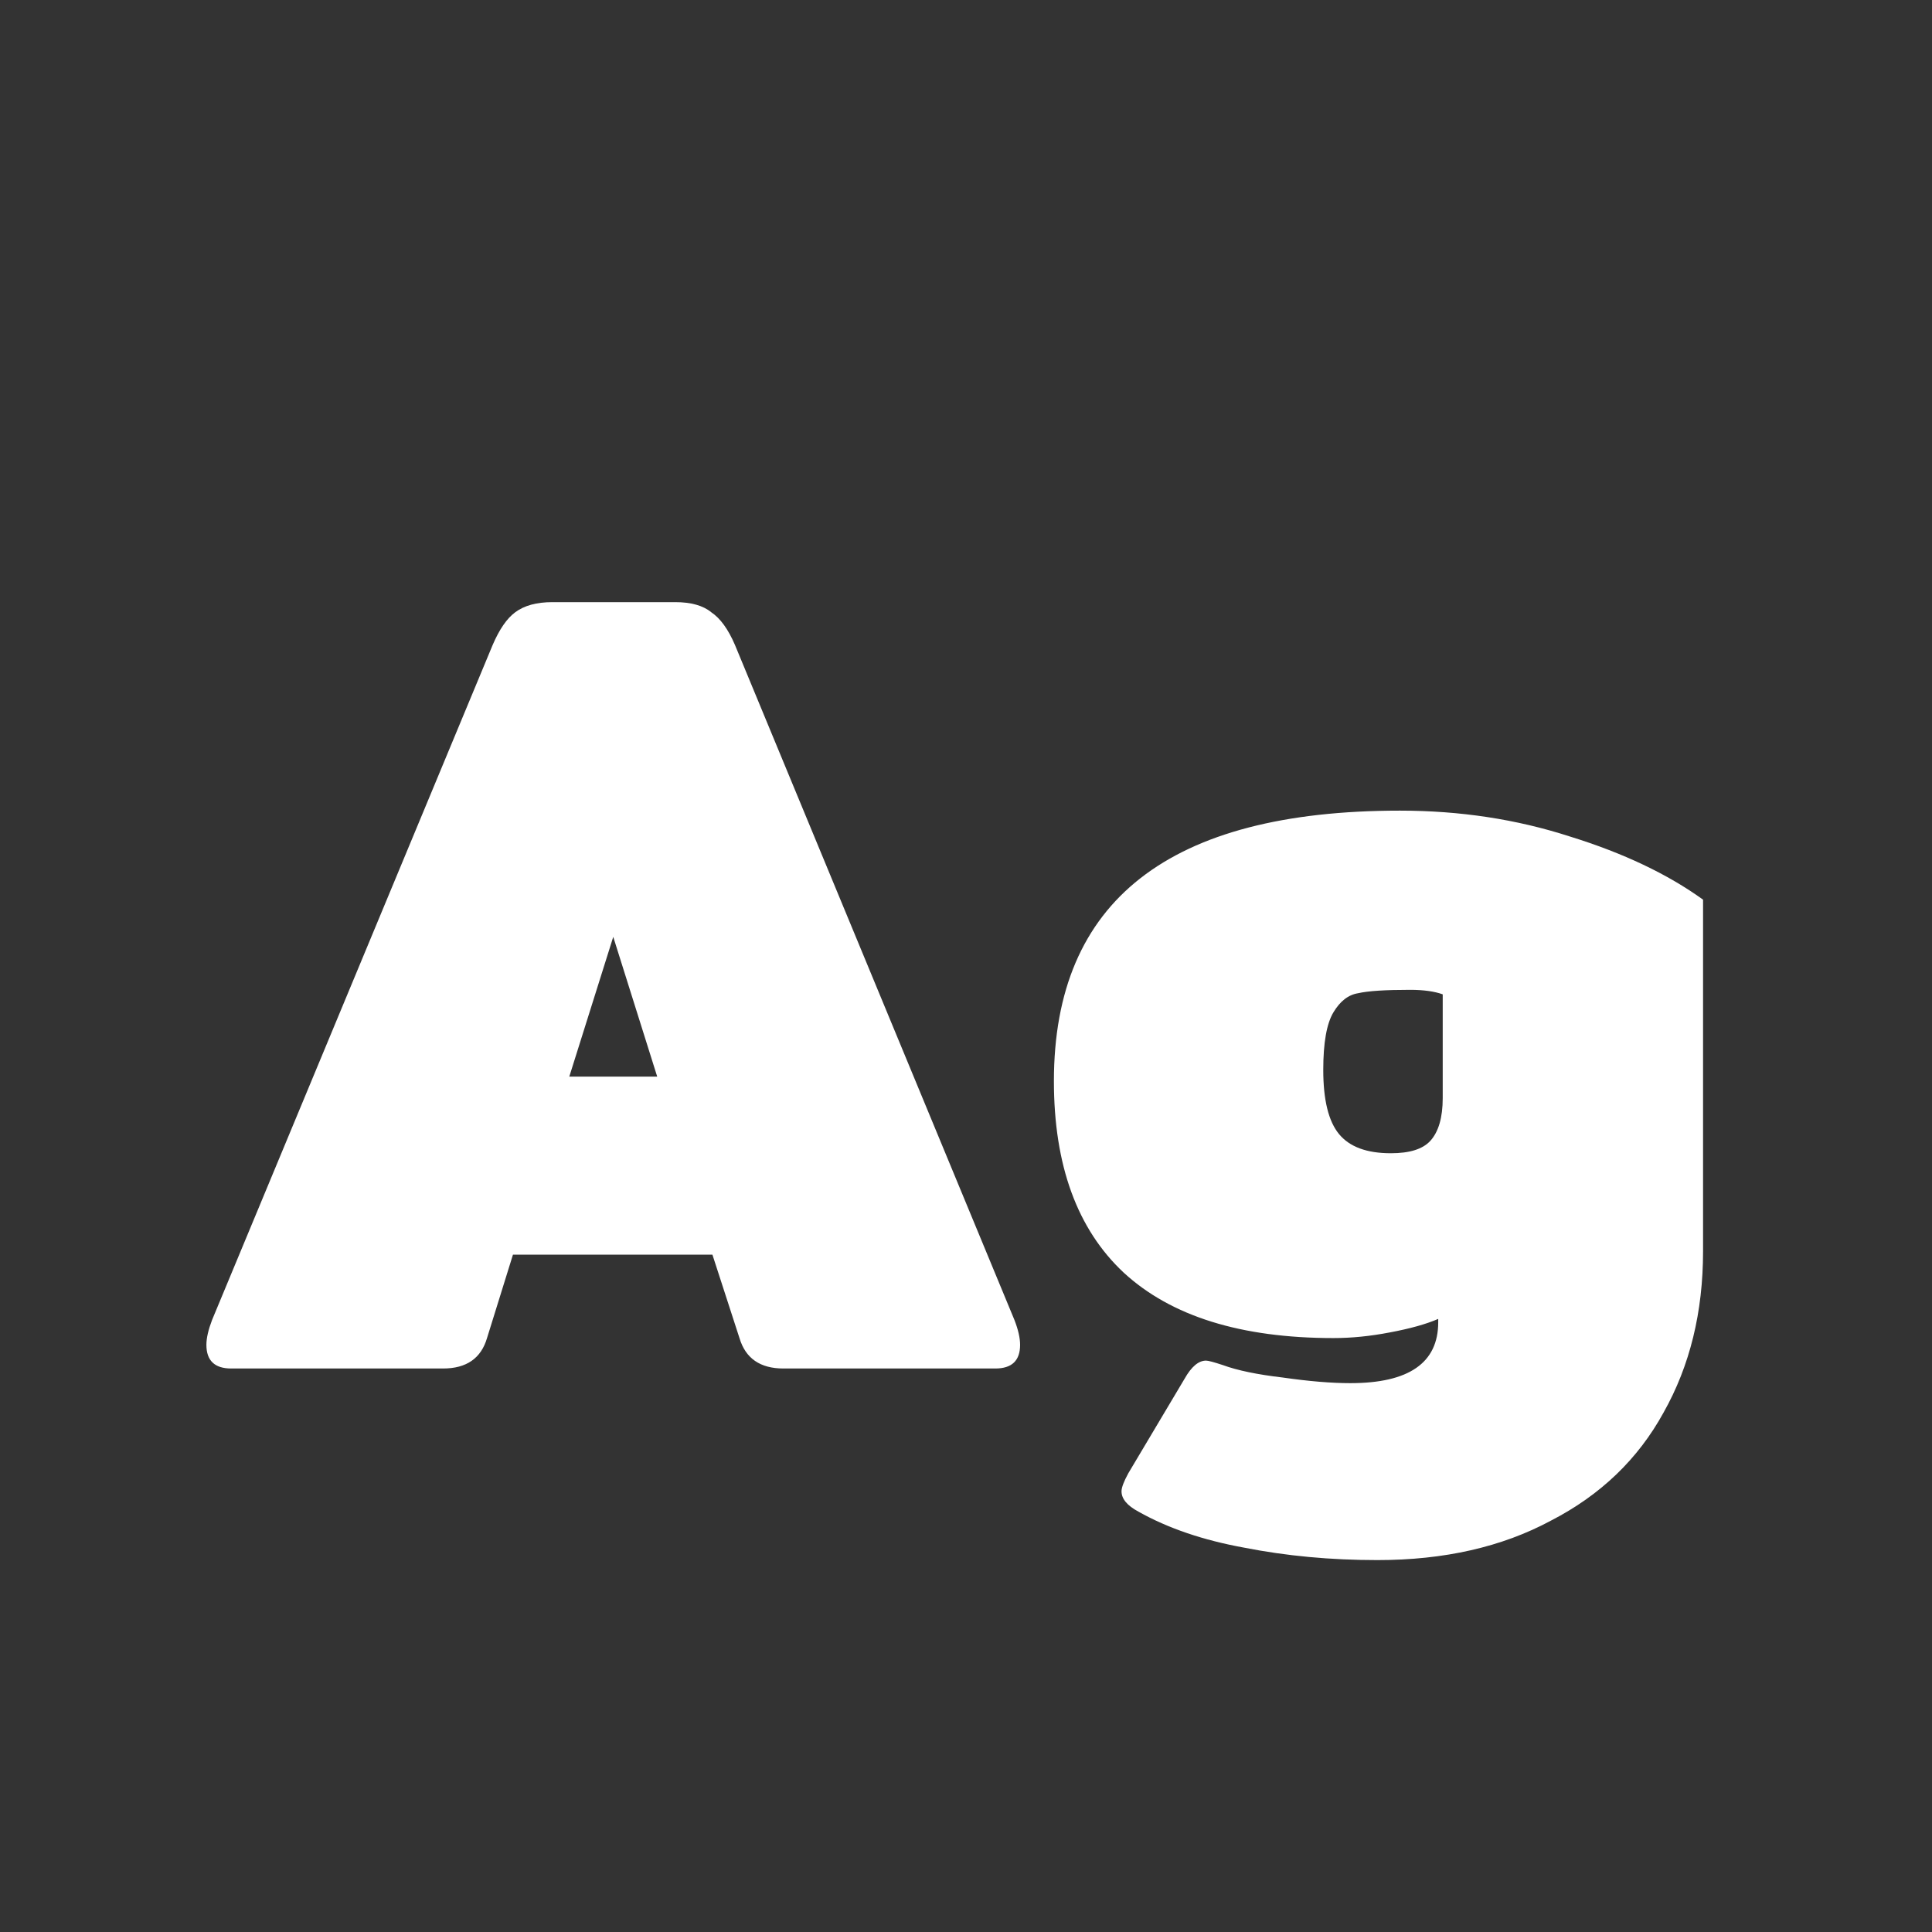 <svg width="24" height="24" viewBox="0 0 24 24" fill="none" xmlns="http://www.w3.org/2000/svg">
<rect x="0" y="0" width="24" height="24" fill="#333333" stroke="none"/>
<path d="M2.872 17C2.667 17 2.564 16.902 2.564 16.706C2.564 16.622 2.588 16.519 2.634 16.398L6.12 8.012C6.204 7.816 6.298 7.681 6.4 7.606C6.512 7.522 6.666 7.48 6.862 7.48H8.388C8.584 7.48 8.734 7.522 8.836 7.606C8.948 7.681 9.046 7.816 9.13 8.012L12.602 16.398C12.649 16.519 12.672 16.622 12.672 16.706C12.672 16.902 12.57 17 12.364 17H9.732C9.443 17 9.261 16.874 9.186 16.622L8.85 15.586H6.372L6.05 16.622C5.976 16.874 5.794 17 5.504 17H2.872ZM8.164 13.374L7.618 11.638L7.072 13.374H8.164ZM17.11 19.38C16.531 19.38 15.98 19.329 15.458 19.226C14.944 19.133 14.506 18.983 14.142 18.778C14.002 18.703 13.932 18.619 13.932 18.526C13.932 18.479 13.96 18.405 14.016 18.302L14.716 17.126C14.8 16.977 14.889 16.902 14.982 16.902C15.01 16.902 15.08 16.921 15.192 16.958C15.369 17.023 15.617 17.075 15.934 17.112C16.261 17.159 16.541 17.182 16.774 17.182C17.502 17.182 17.866 16.93 17.866 16.426V16.384C17.716 16.449 17.516 16.505 17.264 16.552C17.021 16.599 16.788 16.622 16.564 16.622C15.416 16.622 14.548 16.351 13.96 15.81C13.381 15.269 13.092 14.475 13.092 13.43C13.092 11.19 14.524 10.07 17.39 10.07C18.137 10.07 18.841 10.177 19.504 10.392C20.166 10.597 20.717 10.859 21.156 11.176V15.544C21.156 16.3 20.992 16.967 20.666 17.546C20.349 18.125 19.882 18.573 19.266 18.89C18.659 19.217 17.941 19.38 17.11 19.38ZM17.278 14.326C17.511 14.326 17.674 14.275 17.768 14.172C17.87 14.06 17.922 13.883 17.922 13.64V12.352C17.819 12.315 17.684 12.296 17.516 12.296C17.208 12.296 16.993 12.31 16.872 12.338C16.75 12.357 16.648 12.436 16.564 12.576C16.48 12.716 16.438 12.954 16.438 13.29C16.438 13.663 16.503 13.929 16.634 14.088C16.765 14.247 16.979 14.326 17.278 14.326Z" fill="white"/>
</svg>
